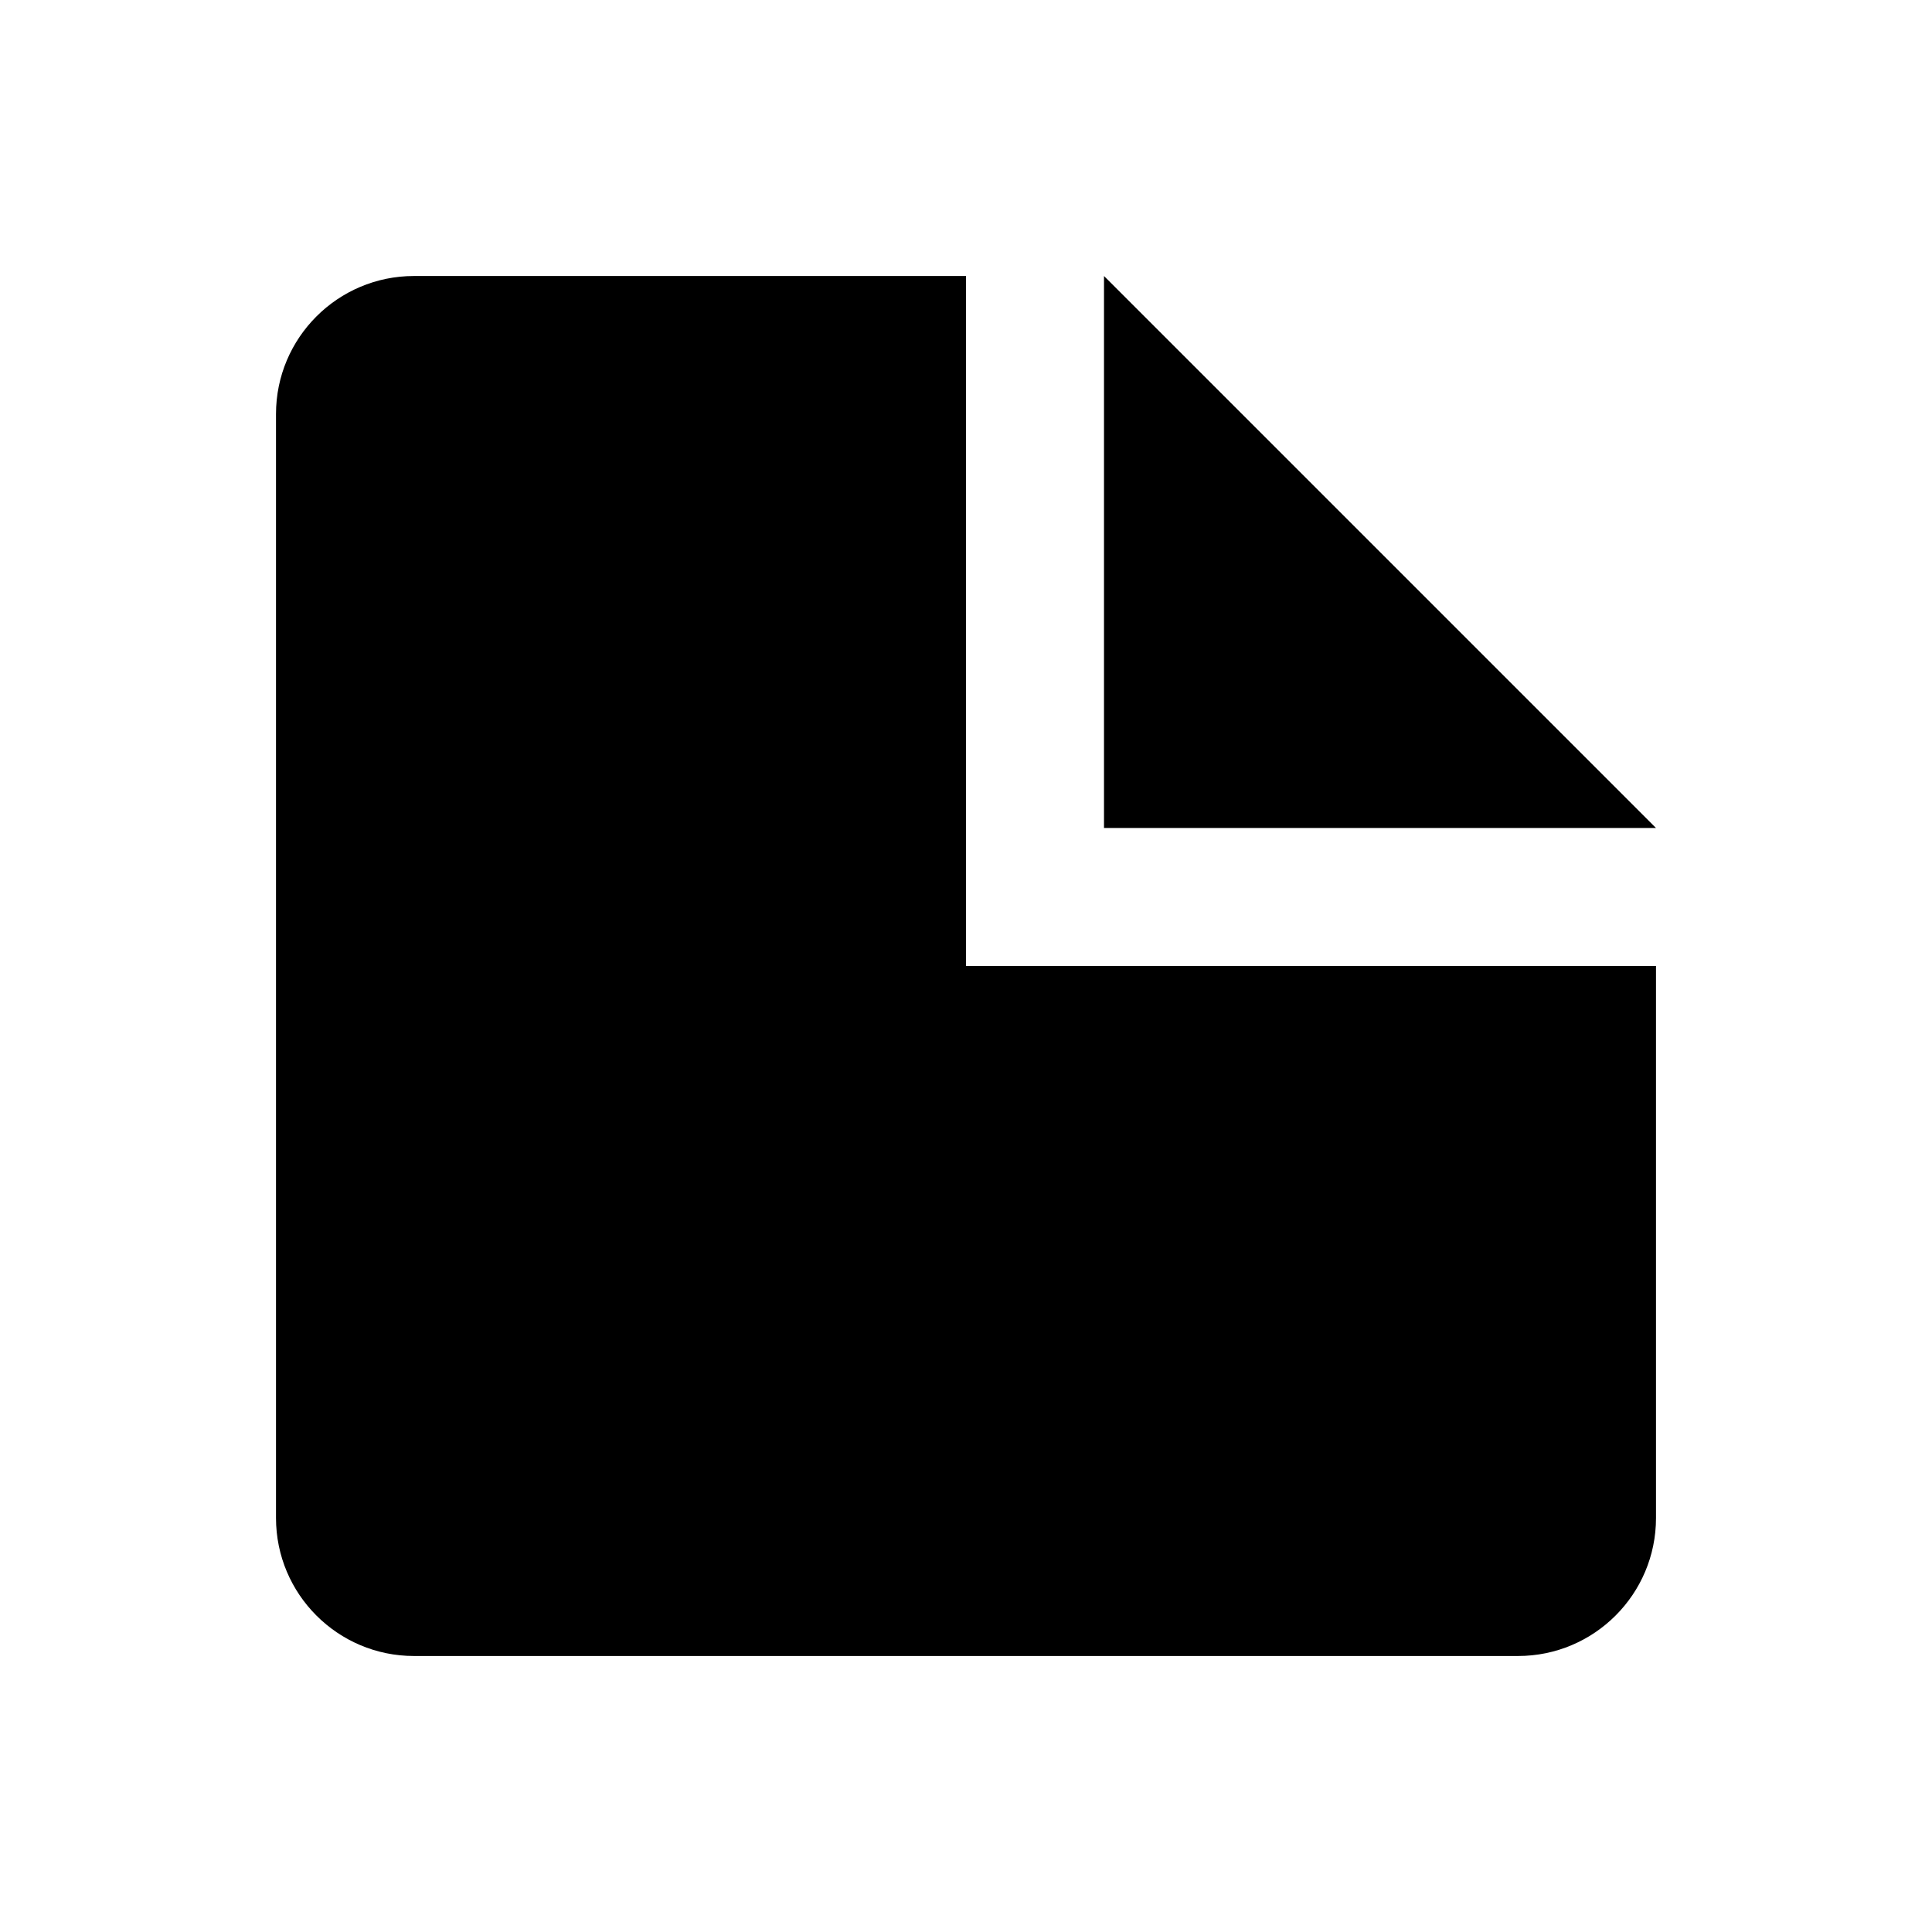 <svg xmlns="http://www.w3.org/2000/svg" width="14" height="14" viewBox="0 0 14 14">
  <path d="M12,7 L12,11 C12,11.552 11.552,12 11,12 L3,12 C2.448,12 2,11.552 2,11 L2,3 C2,2.448 2.448,2 3,2 L7,2 L7,7 L12,7 Z M12,6 L8,6 L8,2 L12,6 Z"/>
</svg>
